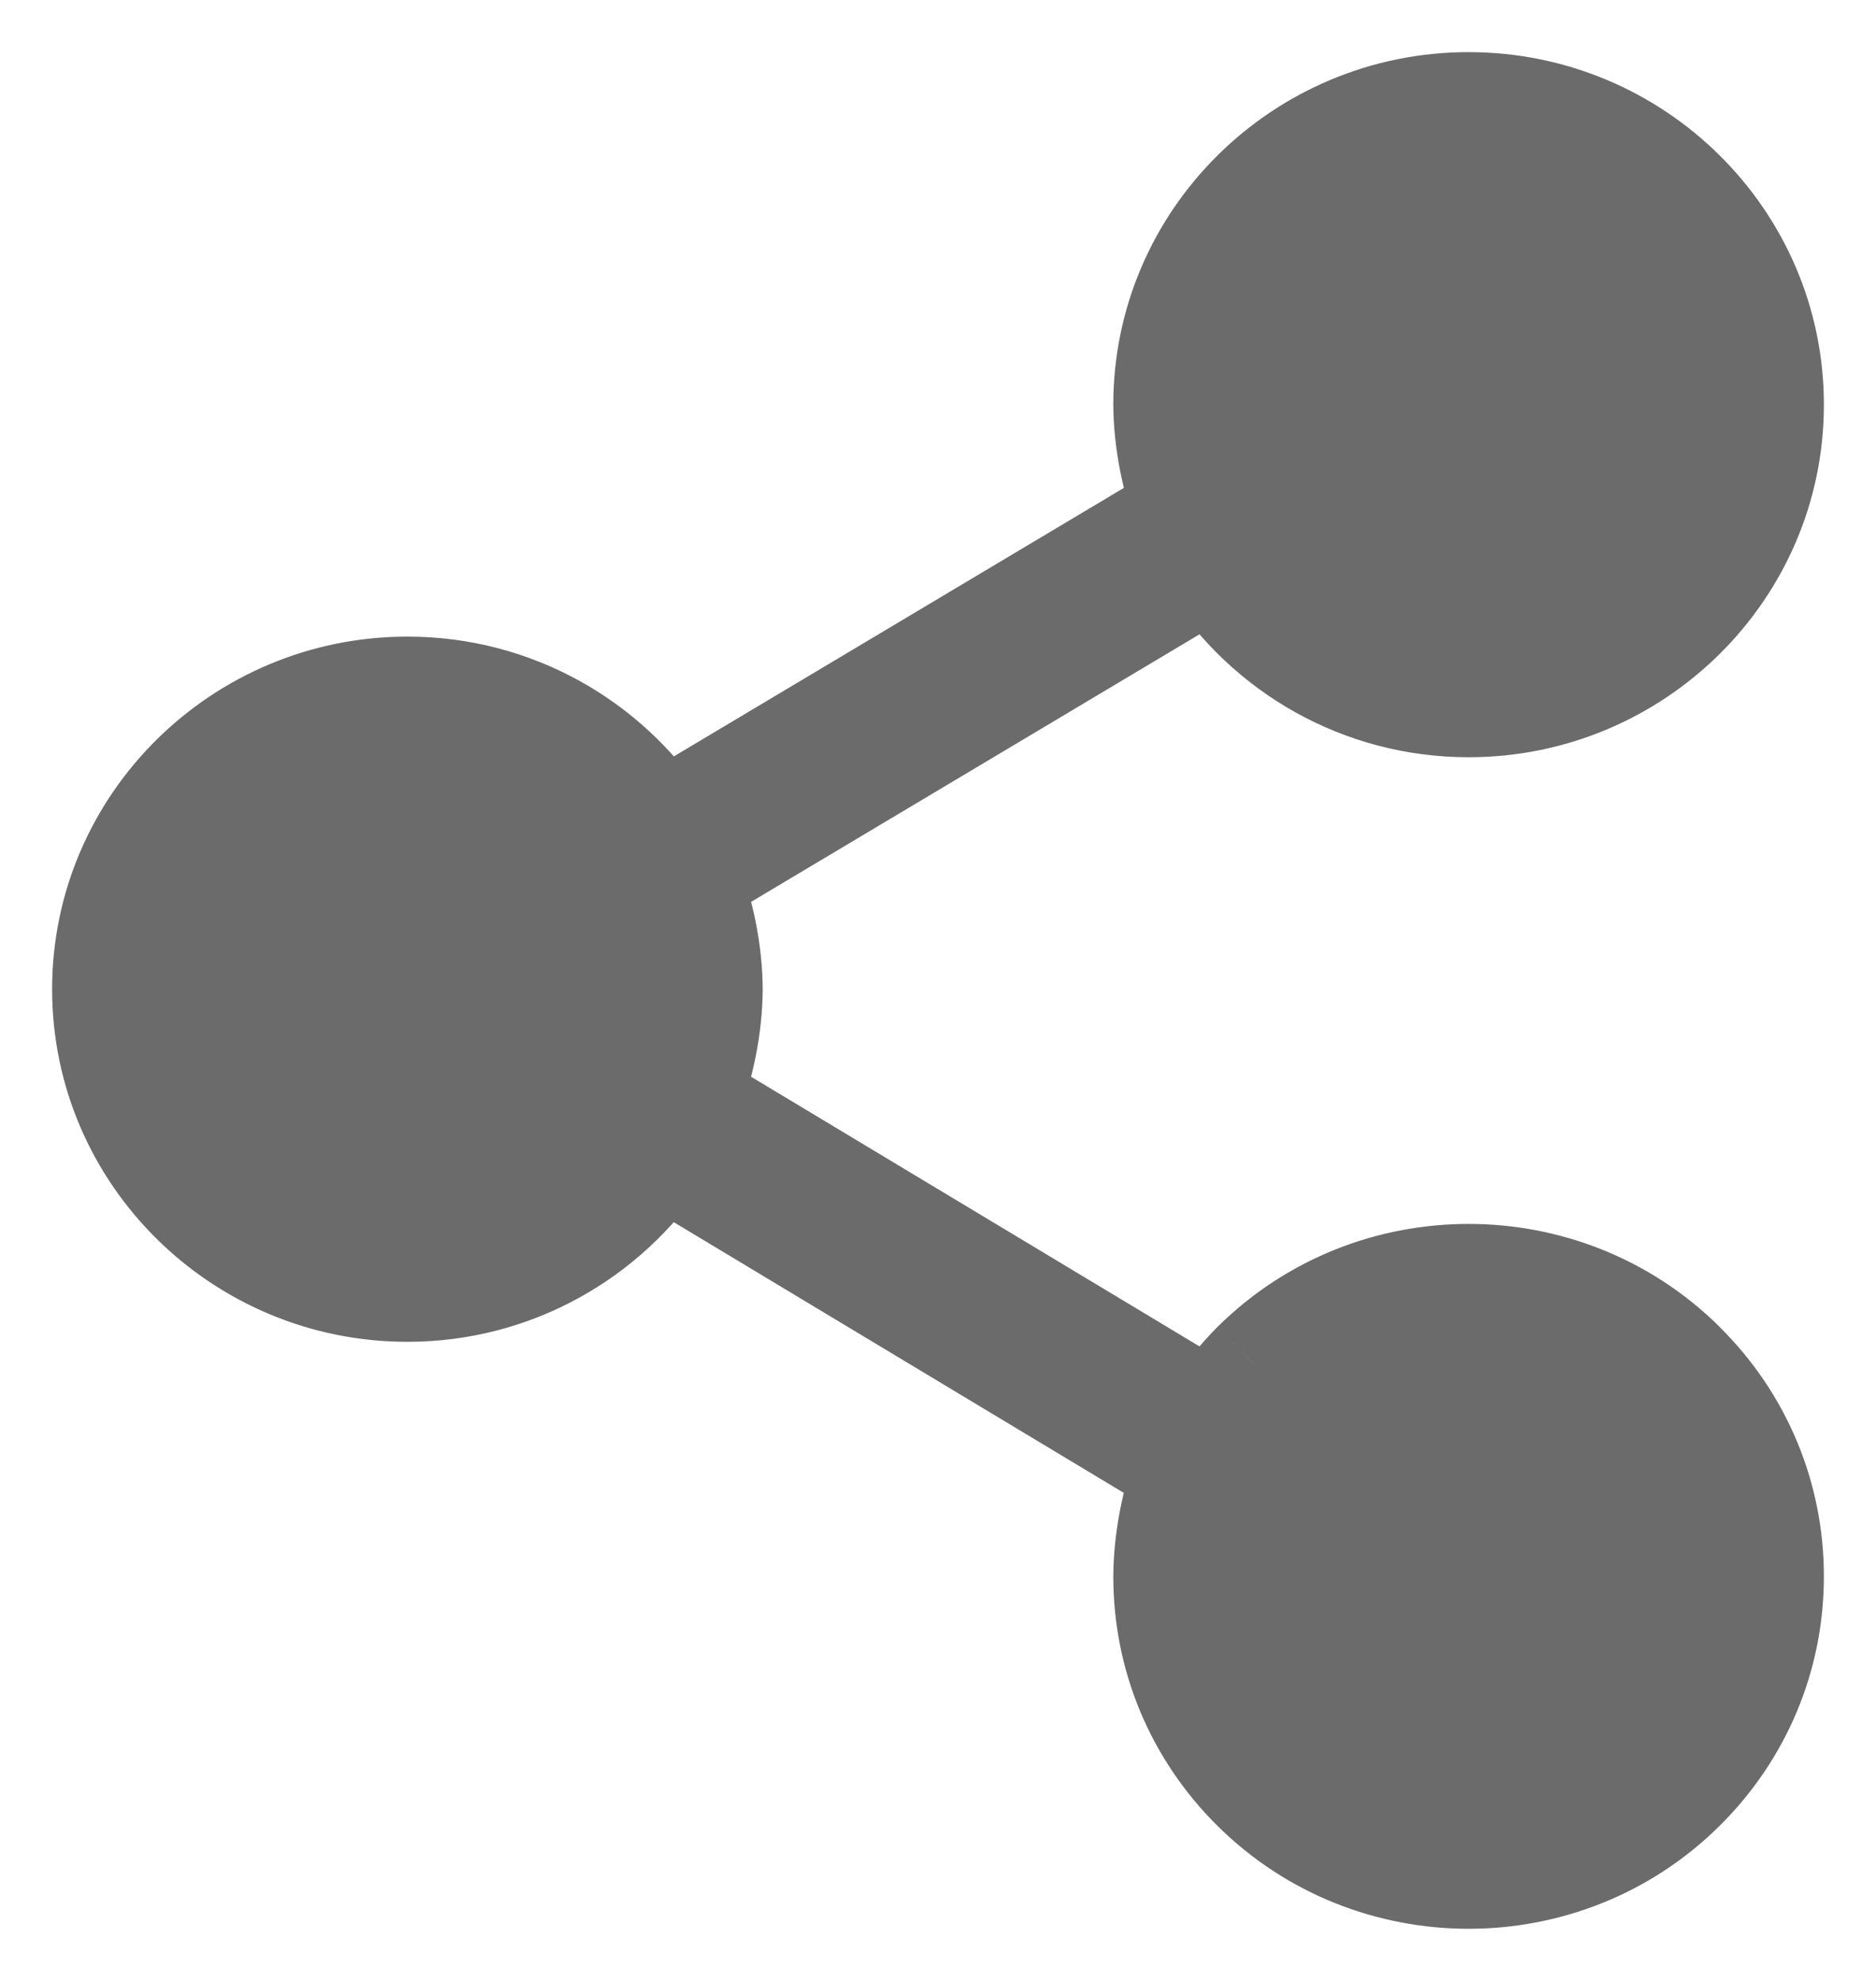 <svg width="18" height="19" viewBox="0 0 18 19" version="1.1" xmlns="http://www.w3.org/2000/svg" xmlns:xlink="http://www.w3.org/1999/xlink">
<title>Share</title>
<desc>Created using Figma</desc>
<g id="Canvas" transform="translate(-2165 4554)">
<g id="Share">
<g id="Vector">
<use xlink:href="#path0_fill" transform="translate(2166 -4553)" fill="#6B6B6B"/>
<use xlink:href="#path1_stroke" transform="translate(2166 -4553)" fill="#6B6B6B"/>
</g>
<g id="Ellipse">
<use xlink:href="#path2_fill" transform="translate(2166 -4547.05)" fill="#6B6B6B"/>
</g>
<g id="Ellipse">
<use xlink:href="#path2_fill" transform="translate(2176.11 -4541.1)" fill="#6B6B6B"/>
</g>
<g id="Ellipse">
<use xlink:href="#path2_fill" transform="translate(2176.95 -4553)" fill="#6B6B6B"/>
</g>
</g>
</g>
<defs>
<path id="path0_fill" d="M 11.034 12.082C 10.882 12.233 10.75 12.399 10.637 12.575L 5.61 9.552C 5.743 9.223 5.818 8.864 5.818 8.488C 5.818 8.112 5.743 7.754 5.61 7.424L 10.638 4.424C 11.155 5.228 12.06 5.763 13.091 5.763C 14.695 5.763 16 4.471 16 2.882C 16 1.293 14.695 0 13.091 0C 11.487 0 10.182 1.293 10.182 2.882C 10.182 3.244 10.253 3.589 10.376 3.908L 5.341 6.912C 4.821 6.127 3.926 5.606 2.909 5.606C 1.305 5.606 -6.1034e-09 6.899 -6.1034e-09 8.488C -6.1034e-09 10.077 1.305 11.37 2.909 11.37C 3.926 11.37 4.821 10.85 5.341 10.065L 10.375 13.091C 10.25 13.416 10.182 13.762 10.182 14.12C 10.182 14.889 10.484 15.613 11.034 16.157C 11.601 16.719 12.346 17 13.091 17C 13.836 17 14.581 16.719 15.148 16.157C 15.697 15.613 16 14.889 16 14.12C 16 13.35 15.697 12.626 15.148 12.082C 14.013 10.958 12.168 10.958 11.034 12.082ZM 13.091 0.576C 14.374 0.576 15.418 1.611 15.418 2.882C 15.418 4.153 14.374 5.187 13.091 5.187C 11.808 5.187 10.764 4.153 10.764 2.882C 10.764 1.611 11.807 0.576 13.091 0.576ZM 2.909 10.793C 1.626 10.793 0.582 9.759 0.582 8.488C 0.582 7.217 1.626 6.183 2.909 6.183C 4.193 6.183 5.237 7.217 5.237 8.488C 5.237 9.759 4.193 10.793 2.909 10.793ZM 14.736 15.75C 13.829 16.649 12.353 16.649 11.445 15.75C 11.006 15.315 10.764 14.735 10.764 14.12C 10.764 13.504 11.006 12.925 11.445 12.49C 11.899 12.04 12.495 11.816 13.091 11.816C 13.687 11.816 14.283 12.04 14.737 12.49C 15.176 12.925 15.418 13.504 15.418 14.12C 15.418 14.735 15.176 15.315 14.736 15.75Z"/>
<path id="path1_stroke" d="M 11.034 12.082L 11.386 12.438L 11.386 12.437L 11.034 12.082ZM 10.637 12.575L 10.379 13.003L 10.794 13.253L 11.057 12.846L 10.637 12.575ZM 5.61 9.552L 5.146 9.365L 4.987 9.761L 5.352 9.981L 5.61 9.552ZM 5.61 7.424L 5.354 6.994L 4.987 7.214L 5.147 7.611L 5.61 7.424ZM 10.638 4.424L 11.059 4.154L 10.797 3.747L 10.382 3.995L 10.638 4.424ZM 10.376 3.908L 10.632 4.337L 10.994 4.121L 10.842 3.728L 10.376 3.908ZM 5.341 6.912L 4.924 7.188L 5.188 7.585L 5.597 7.341L 5.341 6.912ZM 5.341 10.065L 5.599 9.636L 5.189 9.389L 4.924 9.788L 5.341 10.065ZM 10.375 13.091L 10.841 13.271L 10.992 12.879L 10.632 12.663L 10.375 13.091ZM 11.034 16.157L 11.386 15.802L 11.386 15.802L 11.034 16.157ZM 15.148 12.082L 14.796 12.437L 14.796 12.438L 15.148 12.082ZM 14.736 15.75L 14.385 15.395L 14.384 15.395L 14.736 15.75ZM 11.445 12.49L 11.093 12.134L 11.445 12.49ZM 10.682 11.727C 10.509 11.9 10.344 12.108 10.217 12.303L 11.057 12.846C 11.157 12.69 11.254 12.566 11.386 12.438L 10.682 11.727ZM 10.895 12.146L 5.868 9.124L 5.352 9.981L 10.379 13.003L 10.895 12.146ZM 6.074 9.739C 6.221 9.368 6.316 8.916 6.318 8.488L 5.318 8.488C 5.321 8.812 5.265 9.077 5.146 9.365L 6.074 9.739ZM 6.318 8.488C 6.316 8.06 6.221 7.608 6.074 7.237L 5.147 7.611C 5.265 7.899 5.321 8.164 5.318 8.488L 6.318 8.488ZM 5.867 7.853L 10.895 4.854L 10.382 3.995L 5.354 6.994L 5.867 7.853ZM 10.218 4.695C 10.822 5.635 11.883 6.263 13.091 6.263L 13.091 5.263C 12.237 5.263 11.487 4.82 11.059 4.154L 10.218 4.695ZM 13.091 6.263C 14.967 6.263 16.5 4.751 16.5 2.882L 15.5 2.882C 15.5 4.19 14.423 5.263 13.091 5.263L 13.091 6.263ZM 16.5 2.882C 16.5 1.012 14.967 -0.5 13.091 -0.5L 13.091 0.5C 14.423 0.5 15.5 1.573 15.5 2.882L 16.5 2.882ZM 13.091 -0.5C 11.215 -0.5 9.682 1.012 9.682 2.882L 10.682 2.882C 10.682 1.573 11.759 0.5 13.091 0.5L 13.091 -0.5ZM 9.682 2.882C 9.684 3.294 9.773 3.729 9.91 4.088L 10.842 3.728C 10.732 3.448 10.679 3.193 10.682 2.882L 9.682 2.882ZM 10.12 3.479L 5.085 6.482L 5.597 7.341L 10.632 4.337L 10.12 3.479ZM 5.758 6.635C 5.149 5.716 4.1 5.106 2.909 5.106L 2.909 6.106C 3.751 6.106 4.493 6.537 4.924 7.188L 5.758 6.635ZM 2.909 5.106C 1.033 5.106 -0.5 6.619 -0.5 8.488L 0.5 8.488C 0.5 7.18 1.577 6.106 2.909 6.106L 2.909 5.106ZM -0.5 8.488C -0.5 10.358 1.033 11.87 2.909 11.87L 2.909 10.87C 1.577 10.87 0.5 9.796 0.5 8.488L -0.5 8.488ZM 2.909 11.87C 4.1 11.87 5.149 11.26 5.758 10.341L 4.924 9.788C 4.493 10.439 3.751 10.87 2.909 10.87L 2.909 11.87ZM 5.083 10.493L 10.117 13.52L 10.632 12.663L 5.599 9.636L 5.083 10.493ZM 9.908 12.911C 9.769 13.277 9.684 13.714 9.682 14.12L 10.682 14.12C 10.679 13.811 10.73 13.554 10.841 13.271L 9.908 12.911ZM 9.682 14.12C 9.682 15.024 10.038 15.875 10.682 16.513L 11.386 15.802C 10.93 15.351 10.682 14.755 10.682 14.12L 9.682 14.12ZM 10.682 16.513C 11.347 17.172 12.22 17.5 13.091 17.5L 13.091 16.5C 12.471 16.5 11.854 16.267 11.386 15.802L 10.682 16.513ZM 13.091 17.5C 13.961 17.5 14.834 17.172 15.499 16.513L 14.796 15.802C 14.327 16.267 13.71 16.5 13.091 16.5L 13.091 17.5ZM 15.499 16.513C 16.143 15.875 16.5 15.024 16.5 14.12L 15.5 14.12C 15.5 14.755 15.251 15.351 14.796 15.802L 15.499 16.513ZM 16.5 14.12C 16.5 13.216 16.143 12.364 15.499 11.727L 14.796 12.438C 15.251 12.888 15.5 13.484 15.5 14.12L 16.5 14.12ZM 15.5 11.727C 14.171 10.41 12.011 10.41 10.682 11.727L 11.386 12.437C 12.325 11.507 13.856 11.507 14.796 12.437L 15.5 11.727ZM 13.091 1.076C 14.102 1.076 14.918 1.891 14.918 2.882L 15.918 2.882C 15.918 1.33 14.646 0.076 13.091 0.076L 13.091 1.076ZM 14.918 2.882C 14.918 3.872 14.102 4.687 13.091 4.687L 13.091 5.687C 14.646 5.687 15.918 4.433 15.918 2.882L 14.918 2.882ZM 13.091 4.687C 12.079 4.687 11.264 3.872 11.264 2.882L 10.264 2.882C 10.264 4.433 11.536 5.687 13.091 5.687L 13.091 4.687ZM 11.264 2.882C 11.264 1.891 12.079 1.076 13.091 1.076L 13.091 0.076C 11.536 0.076 10.264 1.33 10.264 2.882L 11.264 2.882ZM 2.909 10.293C 1.898 10.293 1.082 9.479 1.082 8.488L 0.082 8.488C 0.082 10.04 1.354 11.293 2.909 11.293L 2.909 10.293ZM 1.082 8.488C 1.082 7.498 1.898 6.683 2.909 6.683L 2.909 5.683C 1.354 5.683 0.082 6.936 0.082 8.488L 1.082 8.488ZM 2.909 6.683C 3.921 6.683 4.737 7.498 4.737 8.488L 5.737 8.488C 5.737 6.936 4.464 5.683 2.909 5.683L 2.909 6.683ZM 4.737 8.488C 4.737 9.479 3.921 10.293 2.909 10.293L 2.909 11.293C 4.464 11.293 5.737 10.04 5.737 8.488L 4.737 8.488ZM 14.384 15.395C 13.672 16.101 12.51 16.101 11.797 15.395L 11.093 16.105C 12.196 17.197 13.986 17.197 15.088 16.105L 14.384 15.395ZM 11.797 15.395C 11.452 15.053 11.264 14.601 11.264 14.12L 10.264 14.12C 10.264 14.869 10.56 15.576 11.093 16.105L 11.797 15.395ZM 11.264 14.12C 11.264 13.638 11.452 13.187 11.797 12.845L 11.093 12.134C 10.56 12.663 10.264 13.37 10.264 14.12L 11.264 14.12ZM 11.797 12.845C 12.153 12.493 12.62 12.316 13.091 12.316L 13.091 11.316C 12.37 11.316 11.646 11.588 11.093 12.134L 11.797 12.845ZM 13.091 12.316C 13.562 12.316 14.029 12.493 14.385 12.845L 15.088 12.134C 14.536 11.588 13.812 11.316 13.091 11.316L 13.091 12.316ZM 14.385 12.845C 14.73 13.187 14.918 13.638 14.918 14.12L 15.918 14.12C 15.918 13.37 15.622 12.663 15.088 12.134L 14.385 12.845ZM 14.918 14.12C 14.918 14.601 14.73 15.053 14.385 15.395L 15.088 16.105C 15.622 15.576 15.918 14.87 15.918 14.12L 14.918 14.12Z"/>
<path id="path2_fill" d="M 5.053 2.55C 5.053 3.958 3.922 5.1 2.526 5.1C 1.131 5.1 0 3.958 0 2.55C 0 1.142 1.131 0 2.526 0C 3.922 0 5.053 1.142 5.053 2.55Z"/>
</defs>
</svg>
